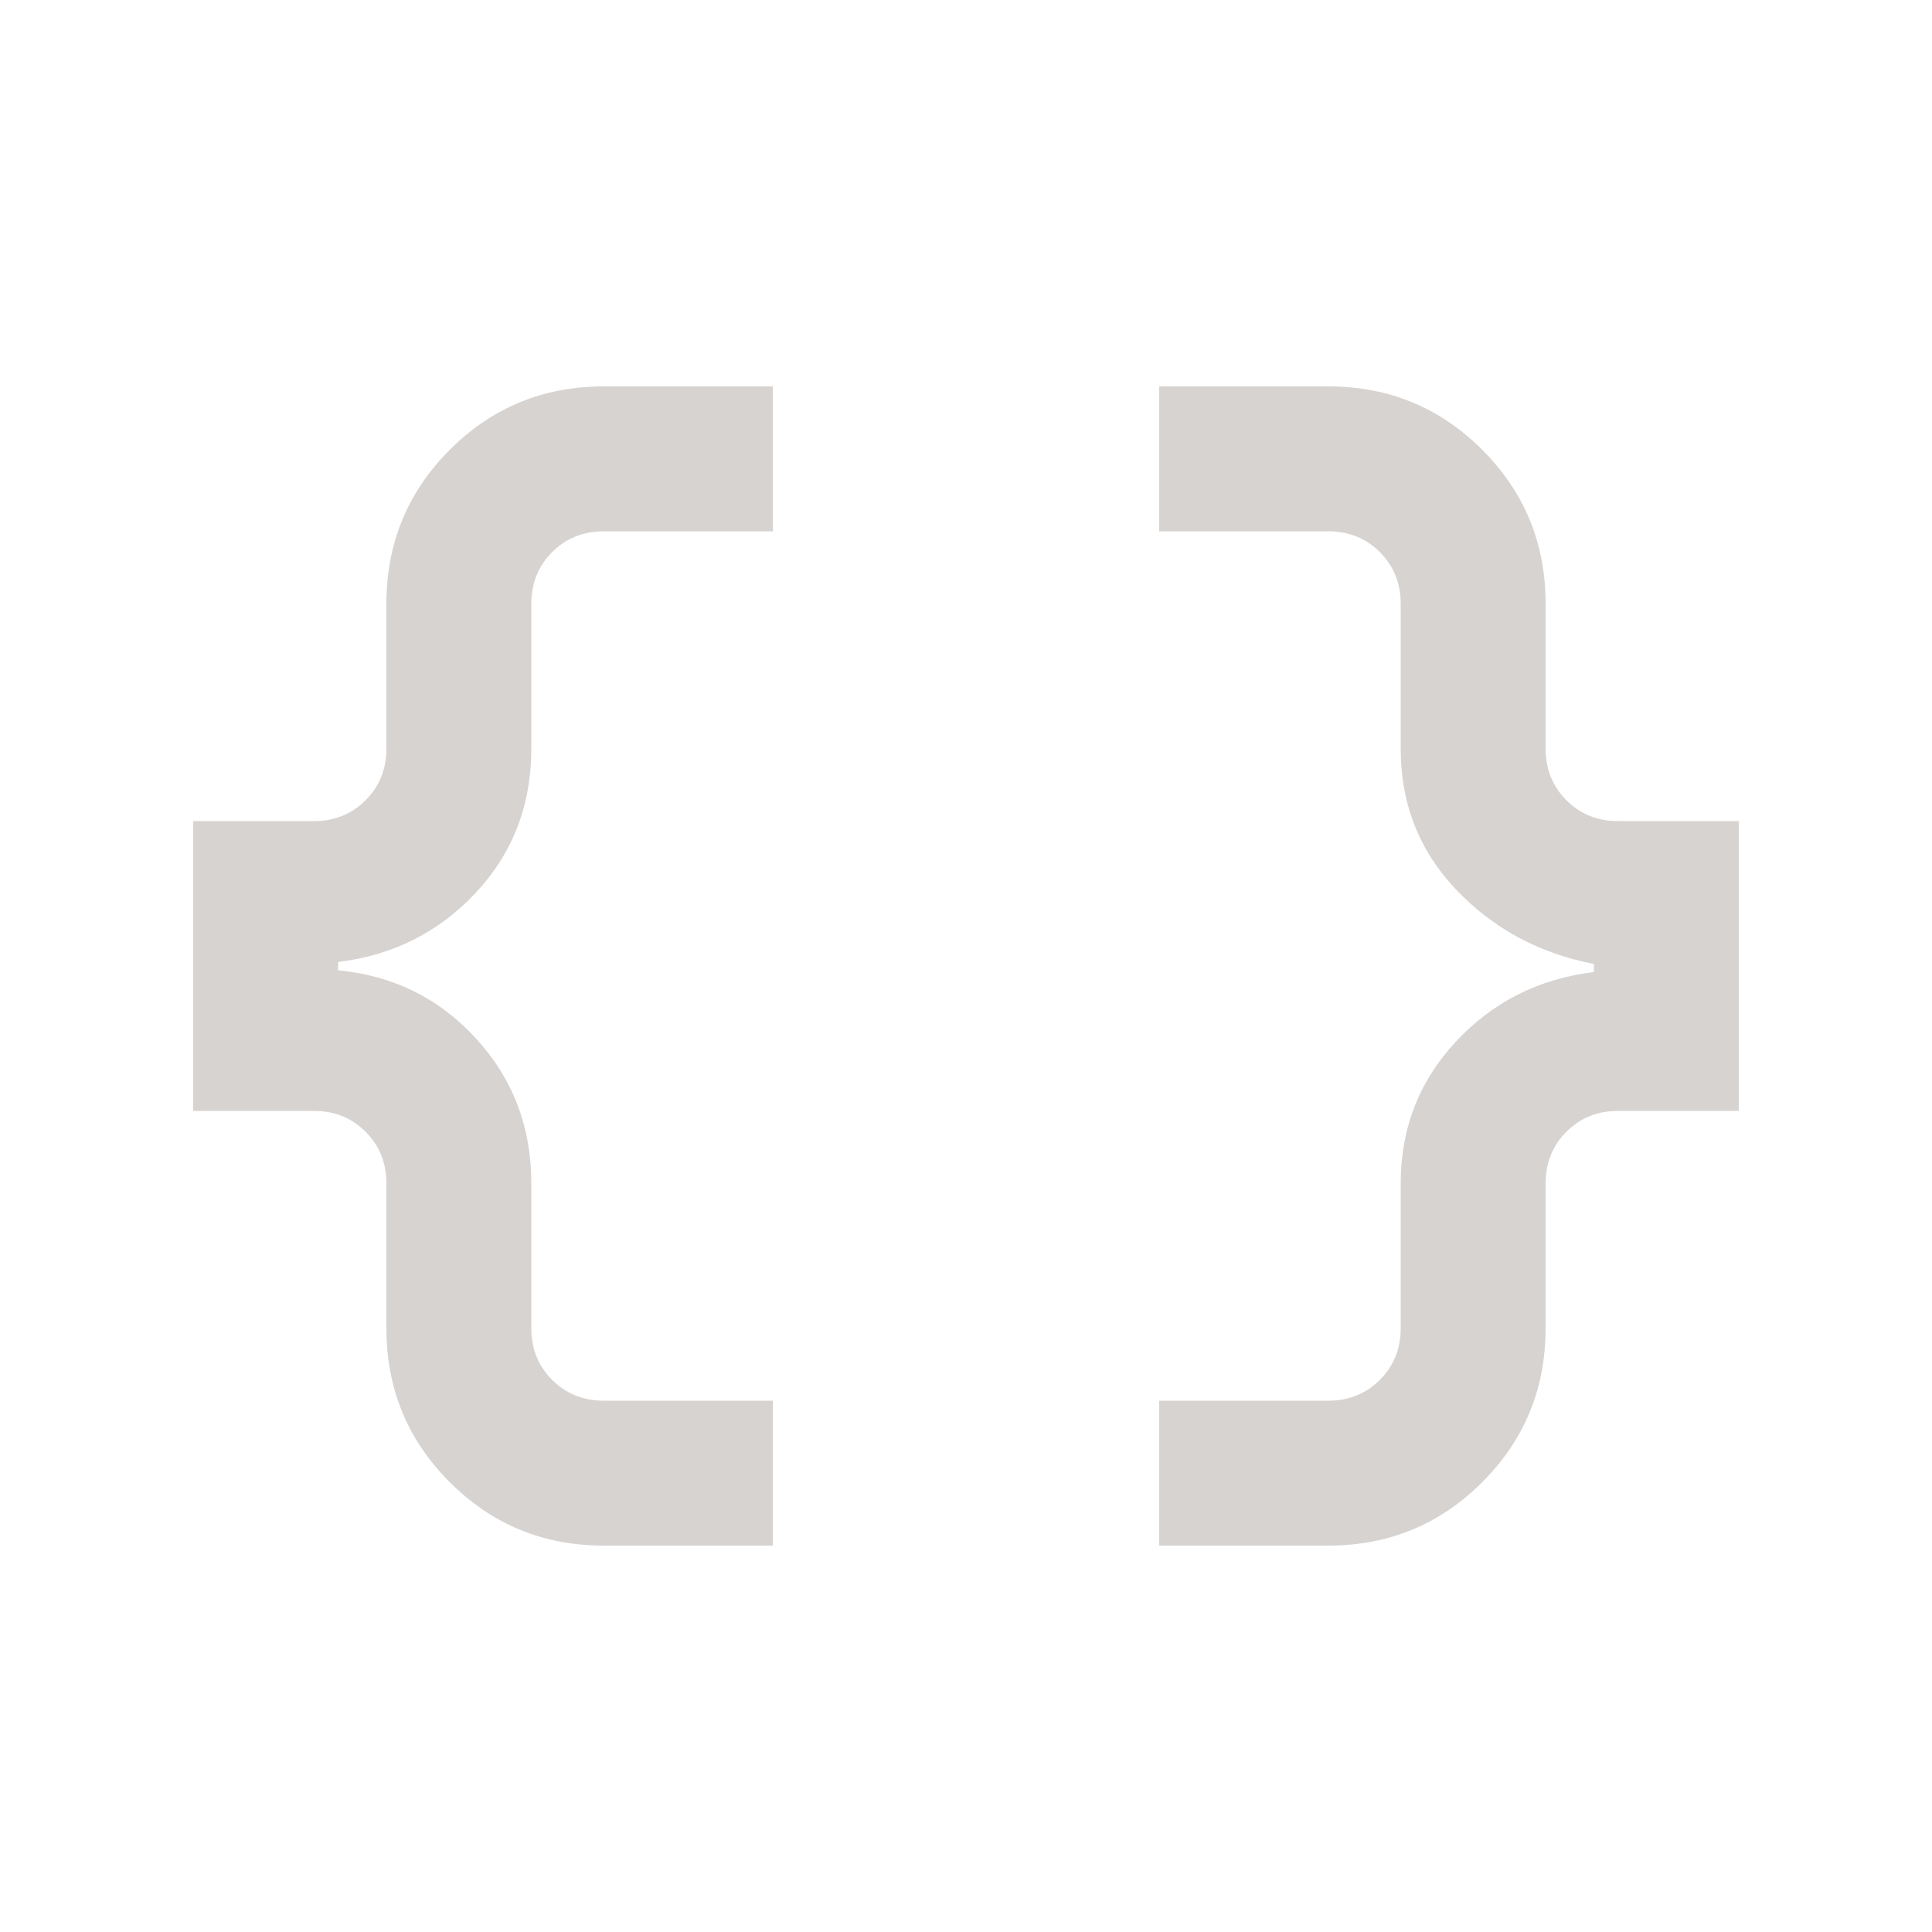 <svg xmlns="http://www.w3.org/2000/svg" height="20px" viewBox="0 -960 960 960" width="20px" fill="#d6d3d1"><path d="M576-192v-72h84q15.3 0 25.65-10.35Q696-284.7 696-300v-72q0-41 27.5-70.5T792-477v-4q-41-8-68.5-37T696-588v-72q0-15.3-10.35-25.65Q675.3-696 660-696h-84v-72h84q45 0 76.5 31.5T768-660v72q0 15.3 10.35 25.65Q788.7-552 804-552h60v144h-60q-15.3 0-25.65 10.35Q768-387.3 768-372v72q0 45-31.5 76.5T660-192h-84Zm-276 0q-45 0-76.5-31.5T192-300v-72q0-15.3-10.35-25.65Q171.3-408 156-408H96v-144h60q15.3 0 25.65-10.35Q192-572.7 192-588v-72q0-45 31.5-76.5T300-768h84v72h-84q-15.3 0-25.65 10.35Q264-675.3 264-660v72q0 42-27.5 71.5T168-482v4.15Q209-474 236.5-444t27.5 72v72q0 15.3 10.35 25.65Q284.7-264 300-264h84v72h-84Z"/></svg>